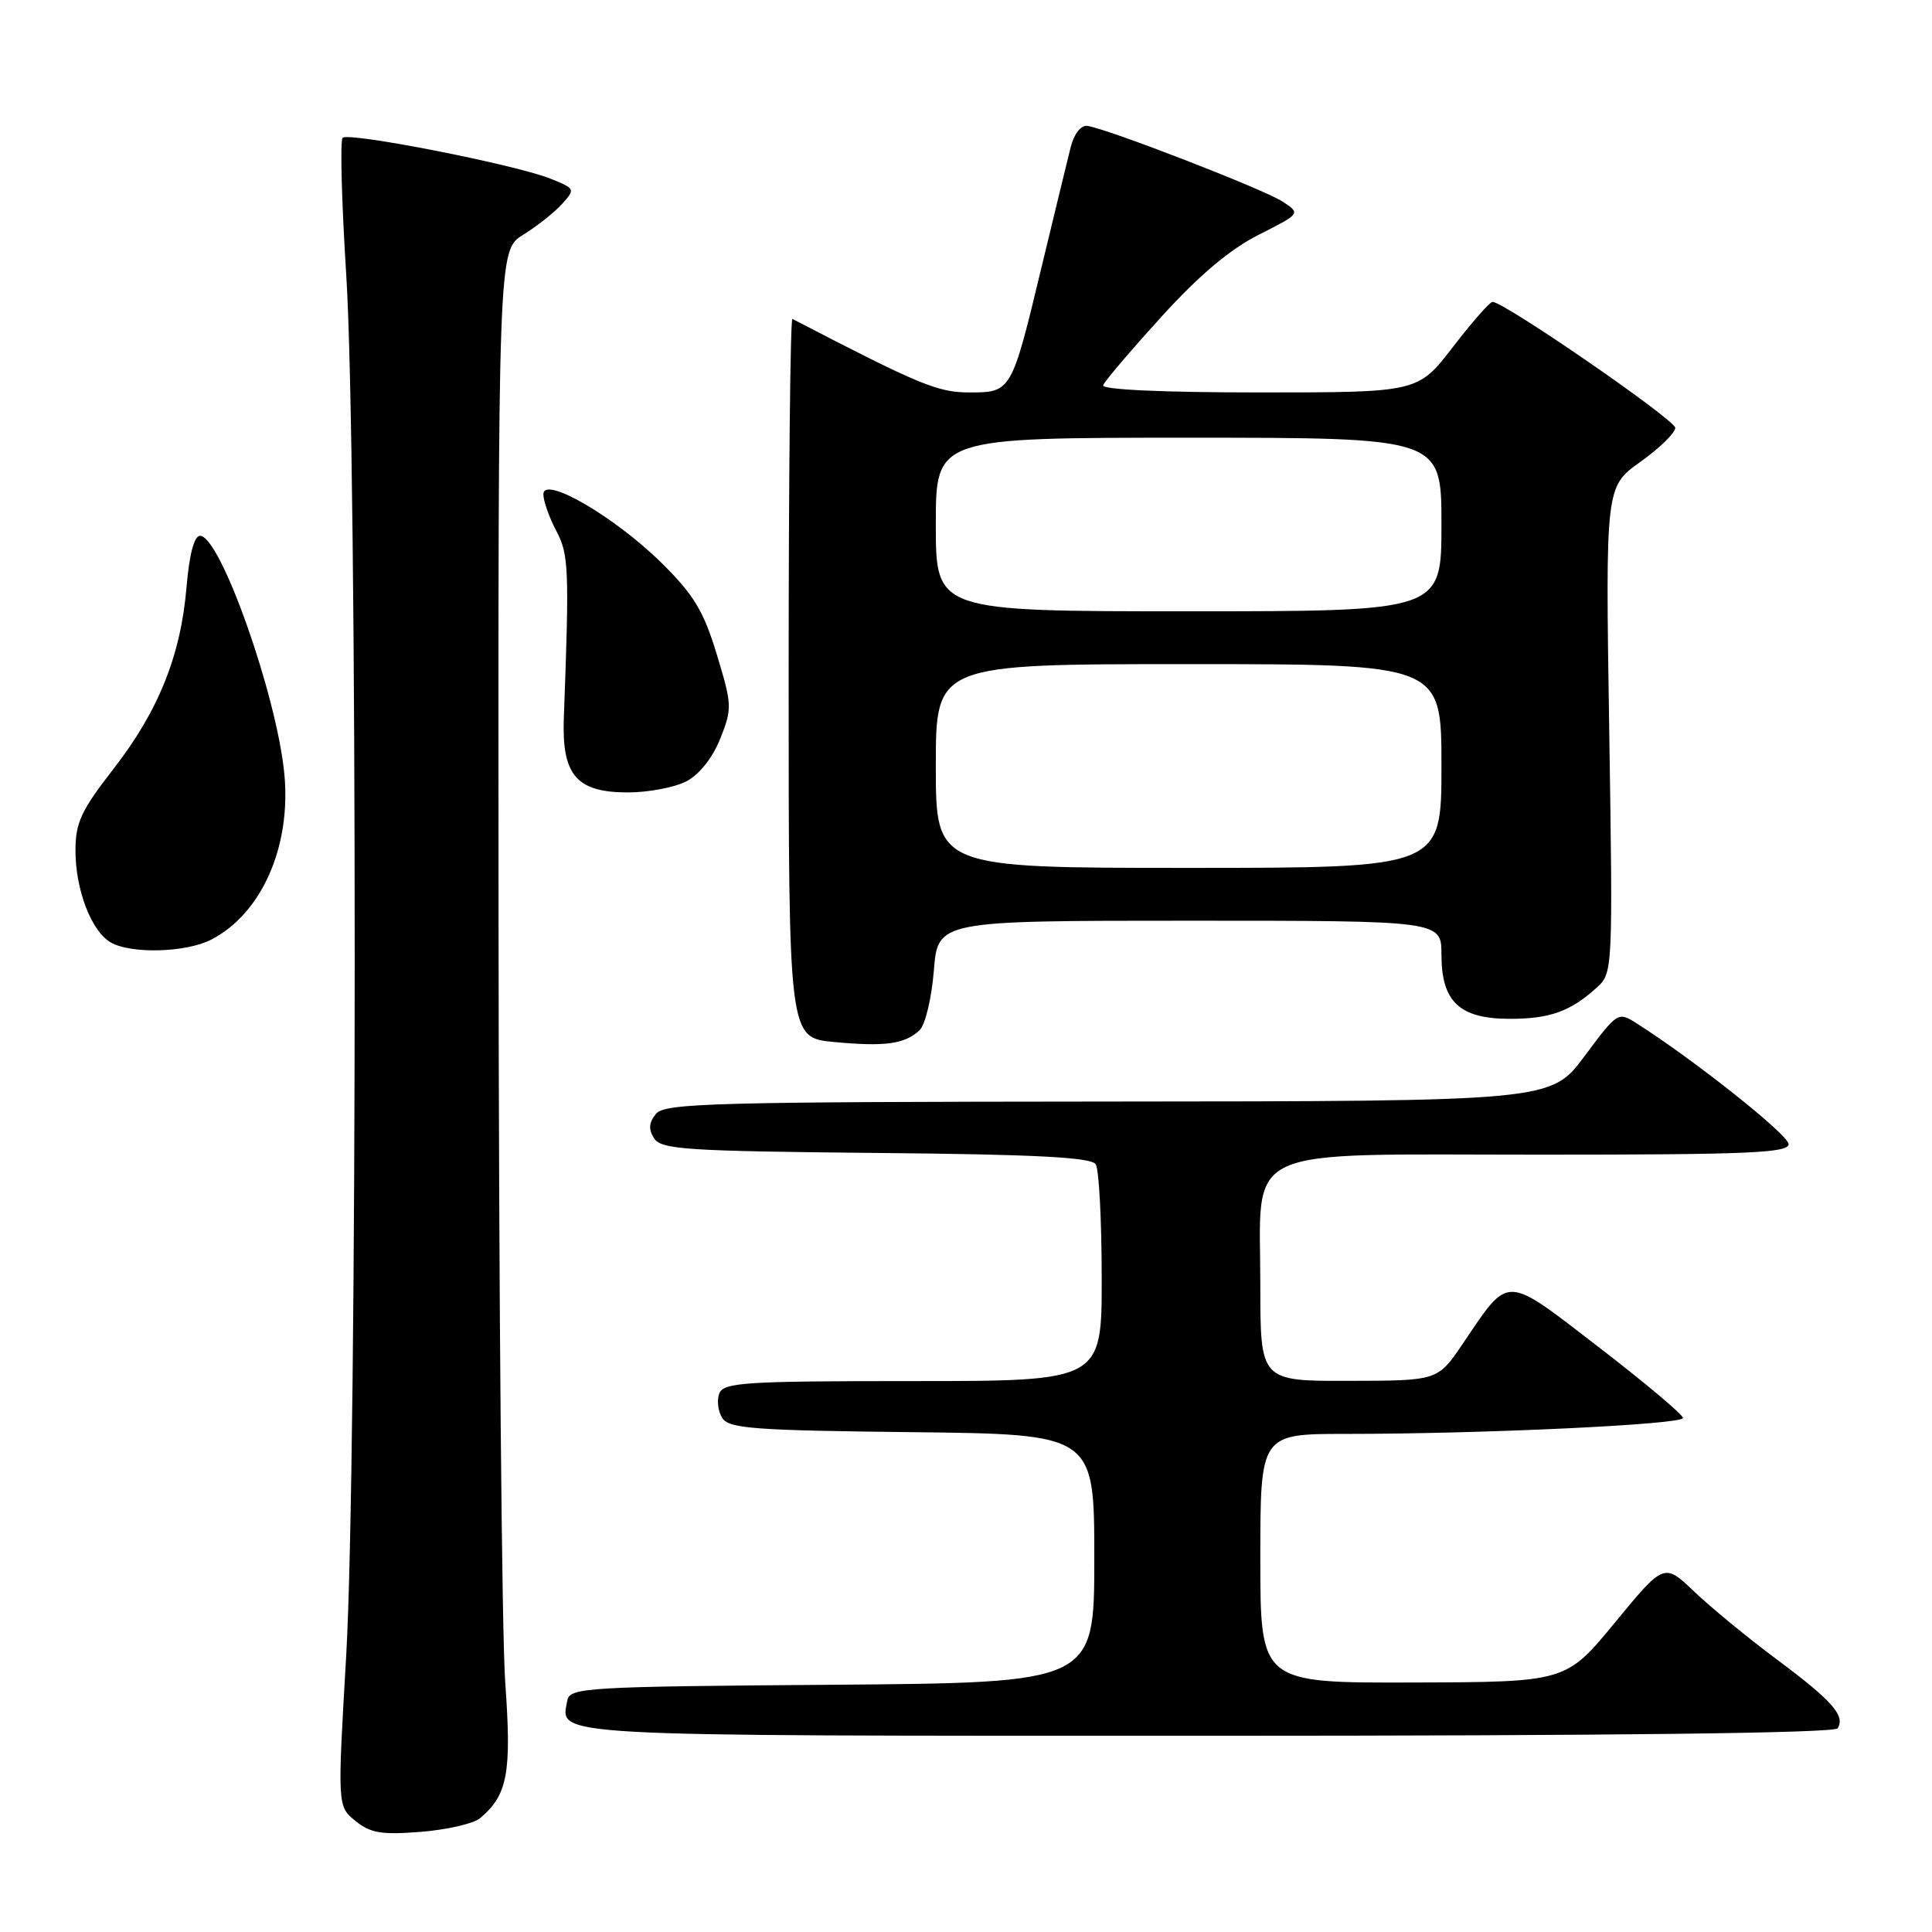 <?xml version="1.0" encoding="UTF-8" standalone="no"?>
<!DOCTYPE svg PUBLIC "-//W3C//DTD SVG 1.1//EN" "http://www.w3.org/Graphics/SVG/1.1/DTD/svg11.dtd" >
<svg xmlns="http://www.w3.org/2000/svg" xmlns:xlink="http://www.w3.org/1999/xlink" version="1.1" viewBox="0 0 256 256">
 <g >
 <path fill="currentColor"
d=" M 63.58 240.94 C 67.26 237.88 67.81 234.95 66.95 223.00 C 66.49 216.68 66.09 171.37 66.06 122.33 C 66.00 33.16 66.00 33.16 69.32 31.11 C 71.14 29.99 73.46 28.15 74.46 27.04 C 76.26 25.06 76.23 24.99 72.90 23.66 C 68.28 21.81 46.19 17.47 45.40 18.26 C 45.05 18.61 45.27 26.79 45.88 36.44 C 47.38 59.94 47.37 193.51 45.87 219.43 C 44.71 239.35 44.71 239.35 47.11 241.29 C 49.09 242.90 50.57 243.14 55.76 242.73 C 59.20 242.45 62.72 241.65 63.58 240.94 Z  M 243.50 229.01 C 244.53 227.34 242.79 225.37 235.50 219.93 C 231.65 217.07 226.70 213.00 224.50 210.90 C 220.50 207.09 220.50 207.09 214.00 214.98 C 207.50 222.88 207.50 222.88 187.25 222.94 C 167.00 223.00 167.00 223.00 167.00 206.50 C 167.00 190.00 167.00 190.00 178.34 190.00 C 196.60 190.00 223.00 188.75 223.00 187.89 C 223.00 187.45 217.99 183.24 211.86 178.52 C 199.21 168.79 200.08 168.82 193.80 178.09 C 190.50 182.95 190.50 182.95 178.75 182.97 C 167.00 183.00 167.00 183.00 167.00 170.31 C 167.00 151.48 163.73 153.00 204.17 153.00 C 231.64 153.00 237.00 152.77 237.00 151.60 C 237.00 150.39 224.56 140.50 216.94 135.65 C 214.39 134.02 214.37 134.03 209.94 139.97 C 205.50 145.92 205.50 145.92 146.87 145.96 C 94.63 146.00 88.10 146.17 86.93 147.58 C 85.98 148.73 85.90 149.63 86.67 150.83 C 87.60 152.31 90.88 152.53 116.06 152.77 C 137.21 152.96 144.60 153.35 145.19 154.27 C 145.62 154.94 145.98 161.69 145.98 169.25 C 146.00 183.00 146.00 183.00 120.97 183.00 C 98.72 183.00 95.87 183.18 95.31 184.64 C 94.96 185.54 95.14 187.00 95.70 187.89 C 96.58 189.29 99.92 189.54 120.86 189.77 C 145.00 190.04 145.00 190.04 145.00 206.50 C 145.00 222.97 145.00 222.97 110.26 223.24 C 77.74 223.48 75.50 223.61 75.18 225.30 C 74.25 230.15 71.51 230.00 160.06 230.00 C 213.76 230.00 243.10 229.65 243.50 229.01 Z  M 121.86 136.50 C 122.60 135.79 123.45 132.24 123.74 128.61 C 124.27 122.00 124.27 122.00 157.64 122.00 C 191.00 122.00 191.00 122.00 191.00 126.50 C 191.00 132.75 193.40 135.00 200.07 135.00 C 205.38 135.00 208.11 134.02 211.61 130.83 C 213.70 128.93 213.72 128.52 213.23 96.71 C 212.73 64.50 212.73 64.50 217.37 61.19 C 219.92 59.37 221.99 57.34 221.98 56.69 C 221.96 55.61 199.31 40.00 197.77 40.00 C 197.41 40.00 195.04 42.70 192.50 46.00 C 187.88 52.00 187.88 52.00 166.86 52.00 C 154.06 52.00 145.96 51.63 146.17 51.05 C 146.35 50.53 149.81 46.47 153.85 42.02 C 158.86 36.50 162.97 33.03 166.78 31.11 C 172.36 28.29 172.36 28.29 169.93 26.70 C 167.41 25.06 146.60 17.00 144.06 16.68 C 143.22 16.58 142.31 17.75 141.87 19.50 C 141.46 21.15 139.72 28.30 138.01 35.40 C 134.03 51.97 134.01 52.00 128.44 52.00 C 124.25 52.00 121.82 50.99 105.00 42.26 C 104.72 42.12 104.50 63.49 104.50 89.75 C 104.50 137.50 104.50 137.50 110.50 138.07 C 117.29 138.71 119.90 138.35 121.86 136.50 Z  M 28.00 124.50 C 34.67 121.05 38.59 112.18 37.68 102.59 C 36.70 92.19 29.20 71.00 26.51 71.00 C 25.73 71.00 25.09 73.42 24.72 77.75 C 23.96 86.86 21.00 94.22 15.00 101.93 C 10.75 107.40 10.00 109.01 10.00 112.71 C 10.00 117.90 12.10 123.38 14.66 124.87 C 17.35 126.43 24.65 126.23 28.00 124.50 Z  M 90.93 103.54 C 92.66 102.64 94.40 100.45 95.43 97.89 C 97.03 93.88 97.01 93.40 94.98 86.72 C 93.24 80.97 91.94 78.82 87.68 74.61 C 81.46 68.47 72.00 62.97 72.00 65.49 C 72.00 66.37 72.76 68.54 73.69 70.30 C 75.37 73.47 75.45 75.27 74.71 95.15 C 74.43 102.72 76.39 105.00 83.20 105.00 C 85.90 105.00 89.37 104.34 90.93 103.54 Z  M 124.00 101.50 C 124.00 88.00 124.00 88.00 157.50 88.00 C 191.00 88.00 191.00 88.00 191.00 101.50 C 191.00 115.00 191.00 115.00 157.50 115.00 C 124.00 115.00 124.00 115.00 124.00 101.50 Z  M 124.00 69.50 C 124.00 58.00 124.00 58.00 157.50 58.00 C 191.00 58.00 191.00 58.00 191.00 69.50 C 191.00 81.00 191.00 81.00 157.50 81.00 C 124.00 81.00 124.00 81.00 124.00 69.50 Z "/>
</g>
</svg>